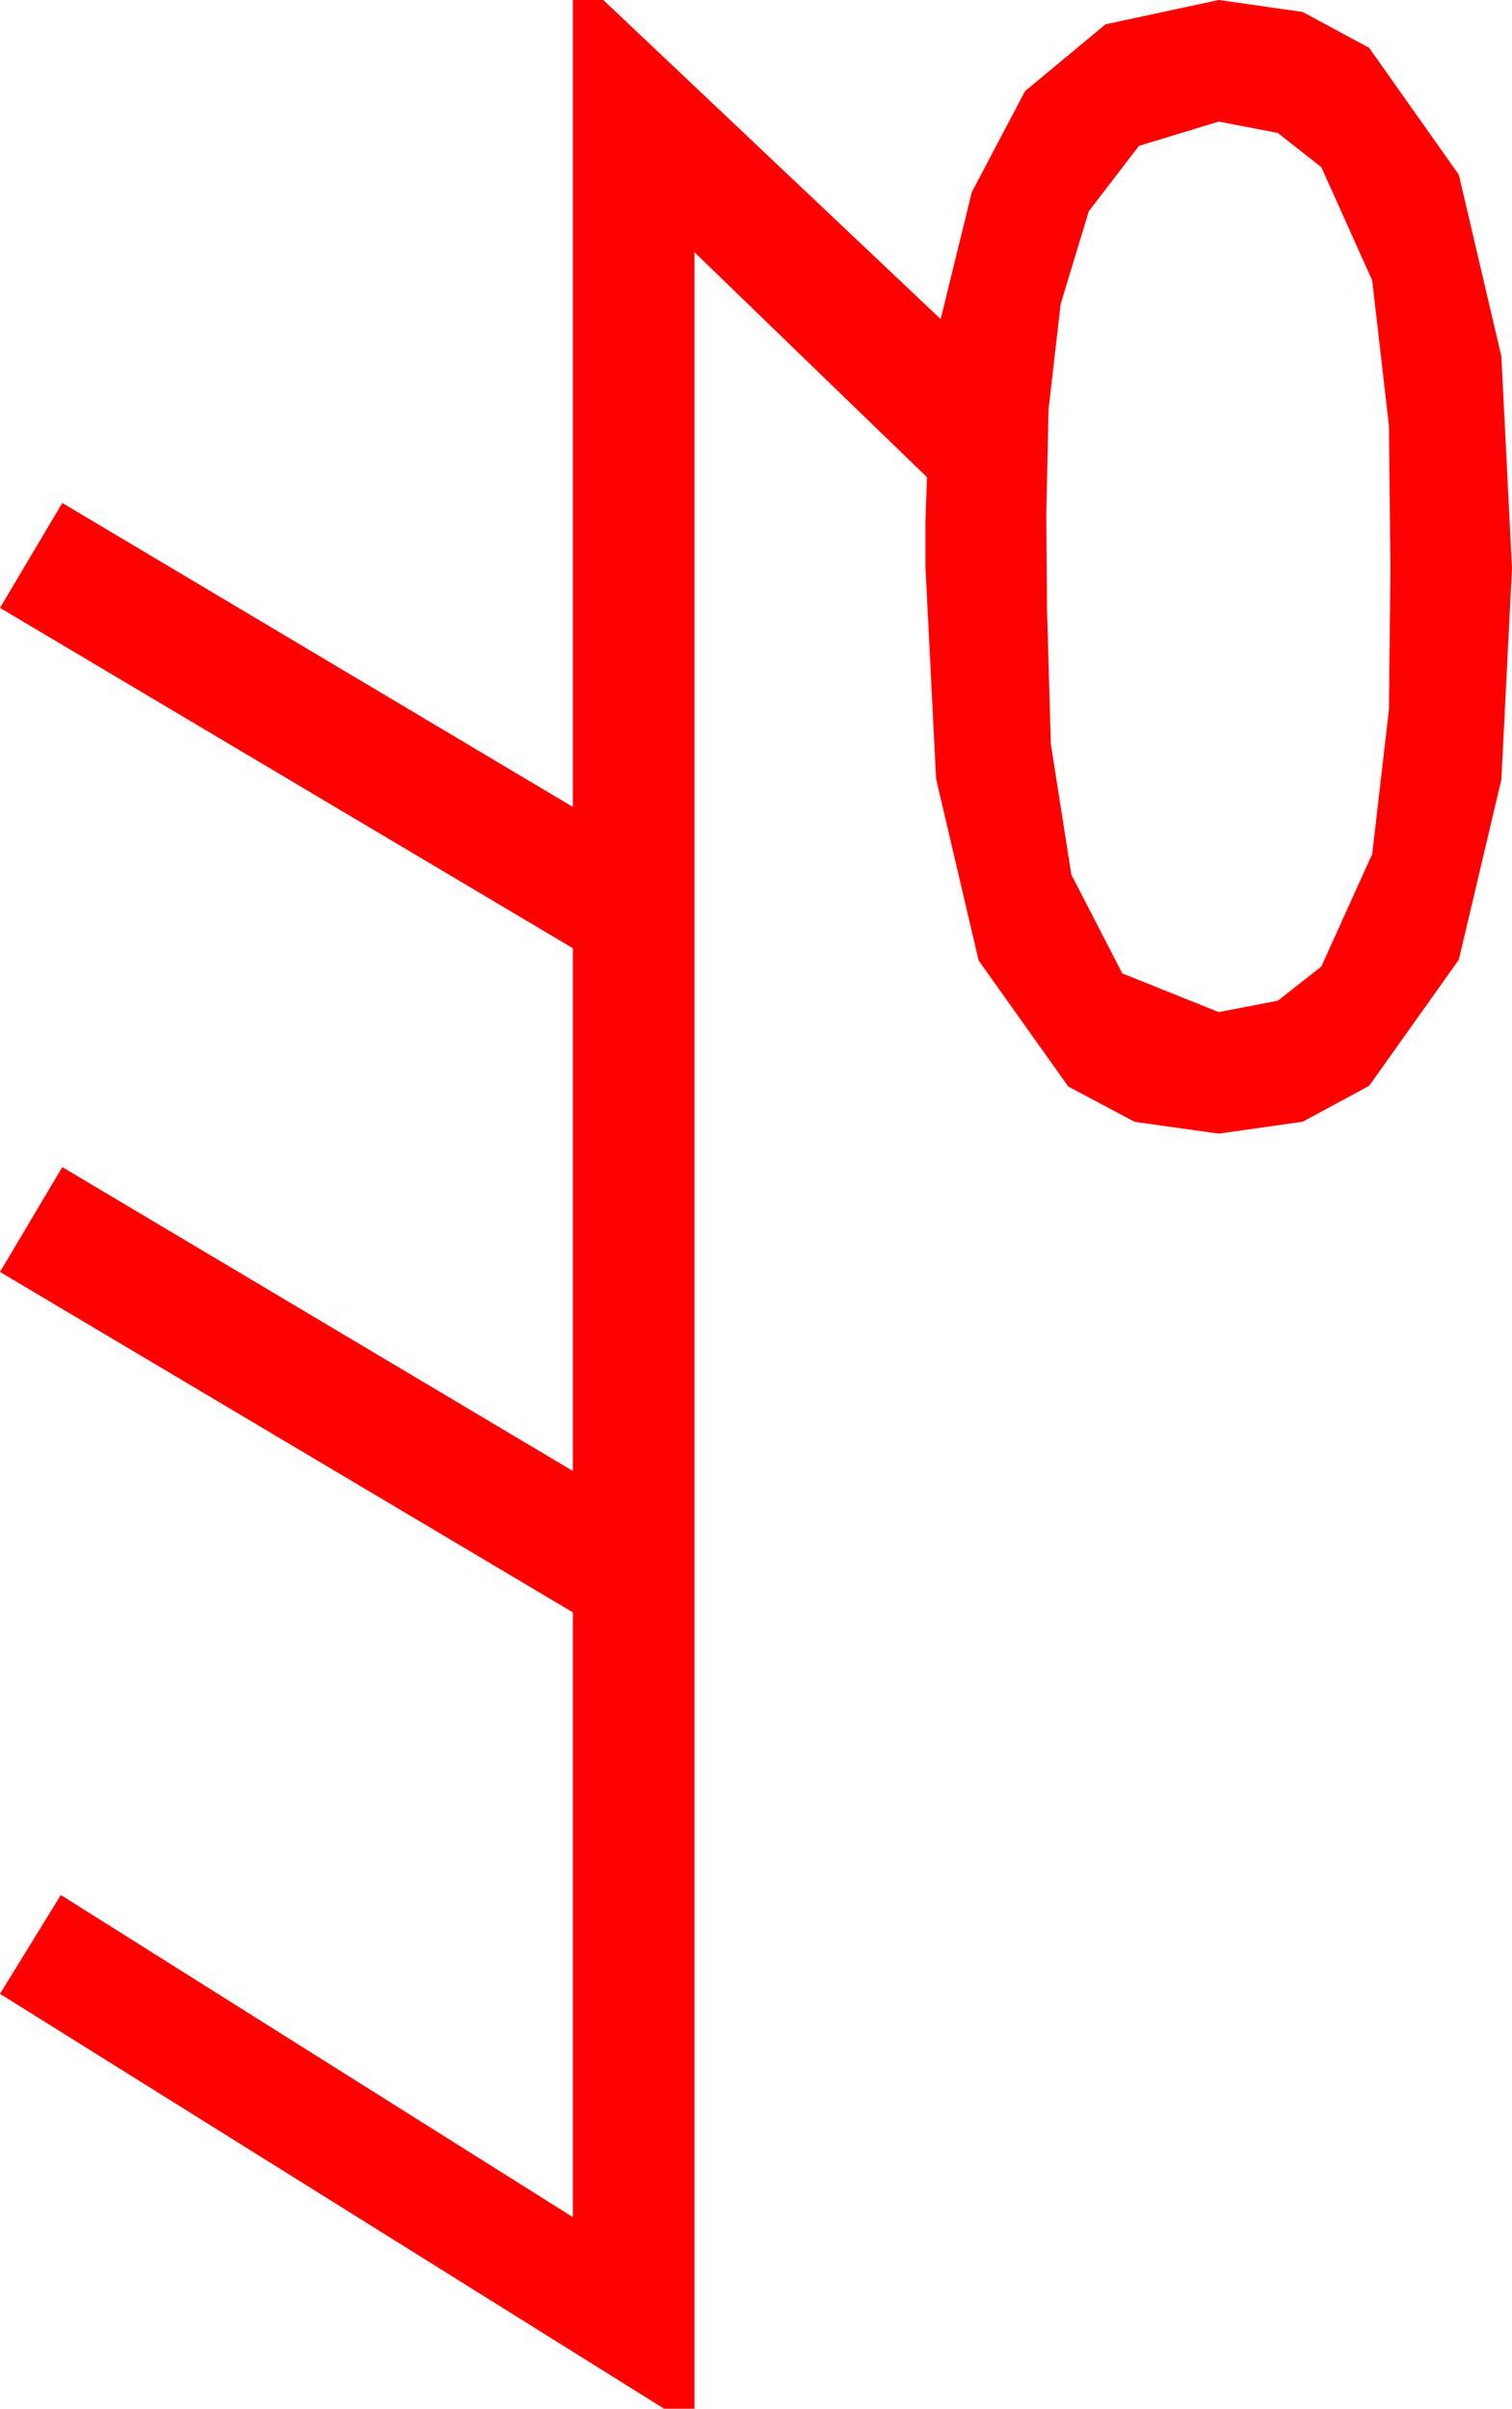 <?xml version="1.0" encoding="utf-8"?>
<!DOCTYPE svg PUBLIC "-//W3C//DTD SVG 1.1//EN" "http://www.w3.org/Graphics/SVG/1.1/DTD/svg11.dtd">
<svg width="29.15" height="46.436" xmlns="http://www.w3.org/2000/svg" xmlns:xlink="http://www.w3.org/1999/xlink" xmlns:xml="http://www.w3.org/XML/1998/namespace" version="1.1">
  <g>
    <g>
      <path style="fill:#FF0000;fill-opacity:1" d="M23.496,2.344L21.958,2.812 20.991,4.072 20.449,5.859 20.215,7.896 20.171,9.946 20.186,11.748 20.259,14.341 20.654,16.86 21.636,18.765 23.496,19.512 24.635,19.292 25.474,18.633 26.455,16.465 26.777,13.682 26.807,10.957 26.777,8.203 26.455,5.405 25.474,3.223 24.635,2.563 23.496,2.344z M11.045,0L11.631,0 18.135,6.152 18.735,3.706 19.761,1.758 21.313,0.469 23.496,0 25.115,0.231 26.396,0.923 28.125,3.369 28.945,6.87 29.15,10.957 28.945,15.029 28.125,18.501 26.396,20.933 25.115,21.625 23.496,21.855 21.877,21.628 20.596,20.947 18.867,18.516 18.047,15.015 17.842,10.928 17.842,10.049 17.871,9.199 13.389,4.863 13.389,46.436 12.803,46.436 0,38.438 1.172,36.533 11.045,42.744 11.045,31.084 0,24.521 1.201,22.5 11.045,28.359 11.045,18.281 0,11.719 1.201,9.697 11.045,15.557 11.045,0z" />
    </g>
  </g>
</svg>